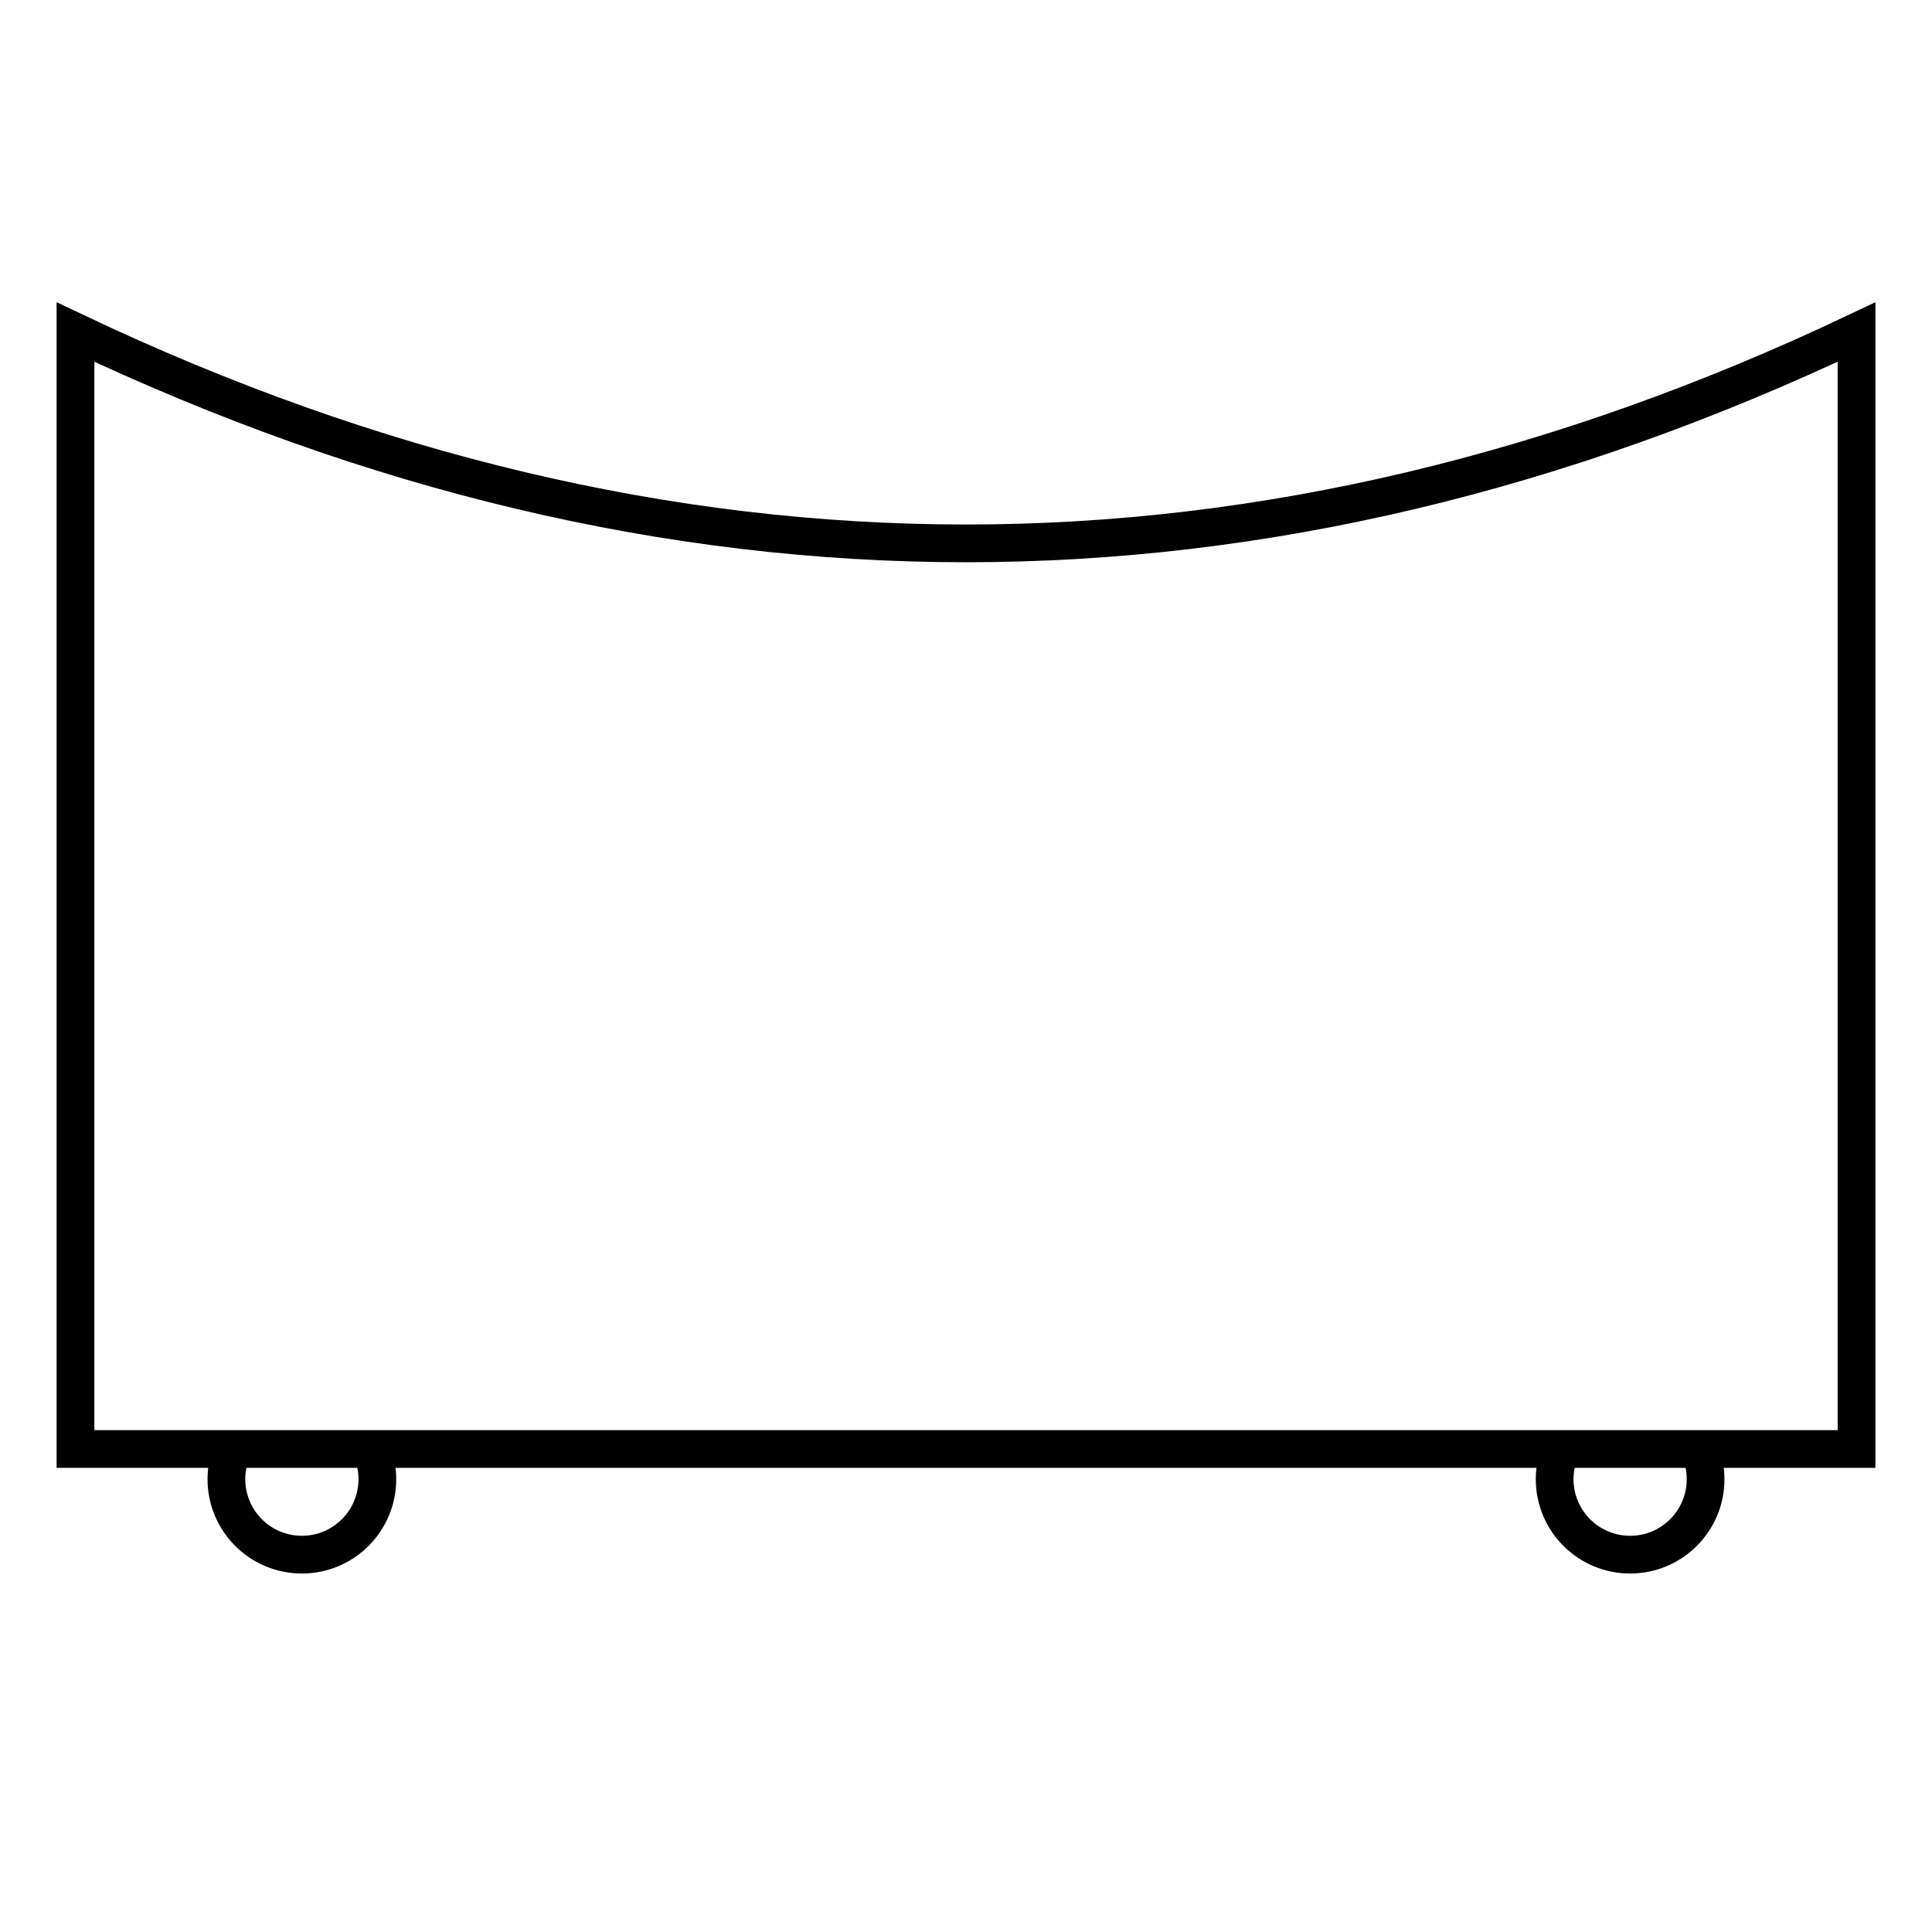 <!DOCTYPE svg PUBLIC "-//W3C//DTD SVG 1.1//EN" "http://www.w3.org/Graphics/SVG/1.1/DTD/svg11.dtd">
<svg version="1.1" xmlns="http://www.w3.org/2000/svg" width="256" height="256">
	<defs>
		<style type="text/css">
		<![CDATA[
			@font-face {
				font-family: 'LubalGraph Bd BT';
				src: url('LubalinGraphBoldBT.ttf');
			}
		]]>
		</style>

		<clipPath id="wheels">
			<rect x="10" y="192" width="236" height="20" />
		</clipPath>
	</defs>
	
	<ellipse cx="40" cy="196" rx="10" ry="10" stroke="#000000" fill="none" stroke-width="5" clip-path="url(#wheels)" />
	<ellipse cx="216" cy="196" rx="10" ry="10" stroke="#000000" fill="none" stroke-width="5" clip-path="url(#wheels)" />

	<path d="M10,44 L10,192 L246,192 L246,44 Q128,100 10,44 Z" fill="none" stroke-width="5" stroke="#000000" />
	
	
</svg>